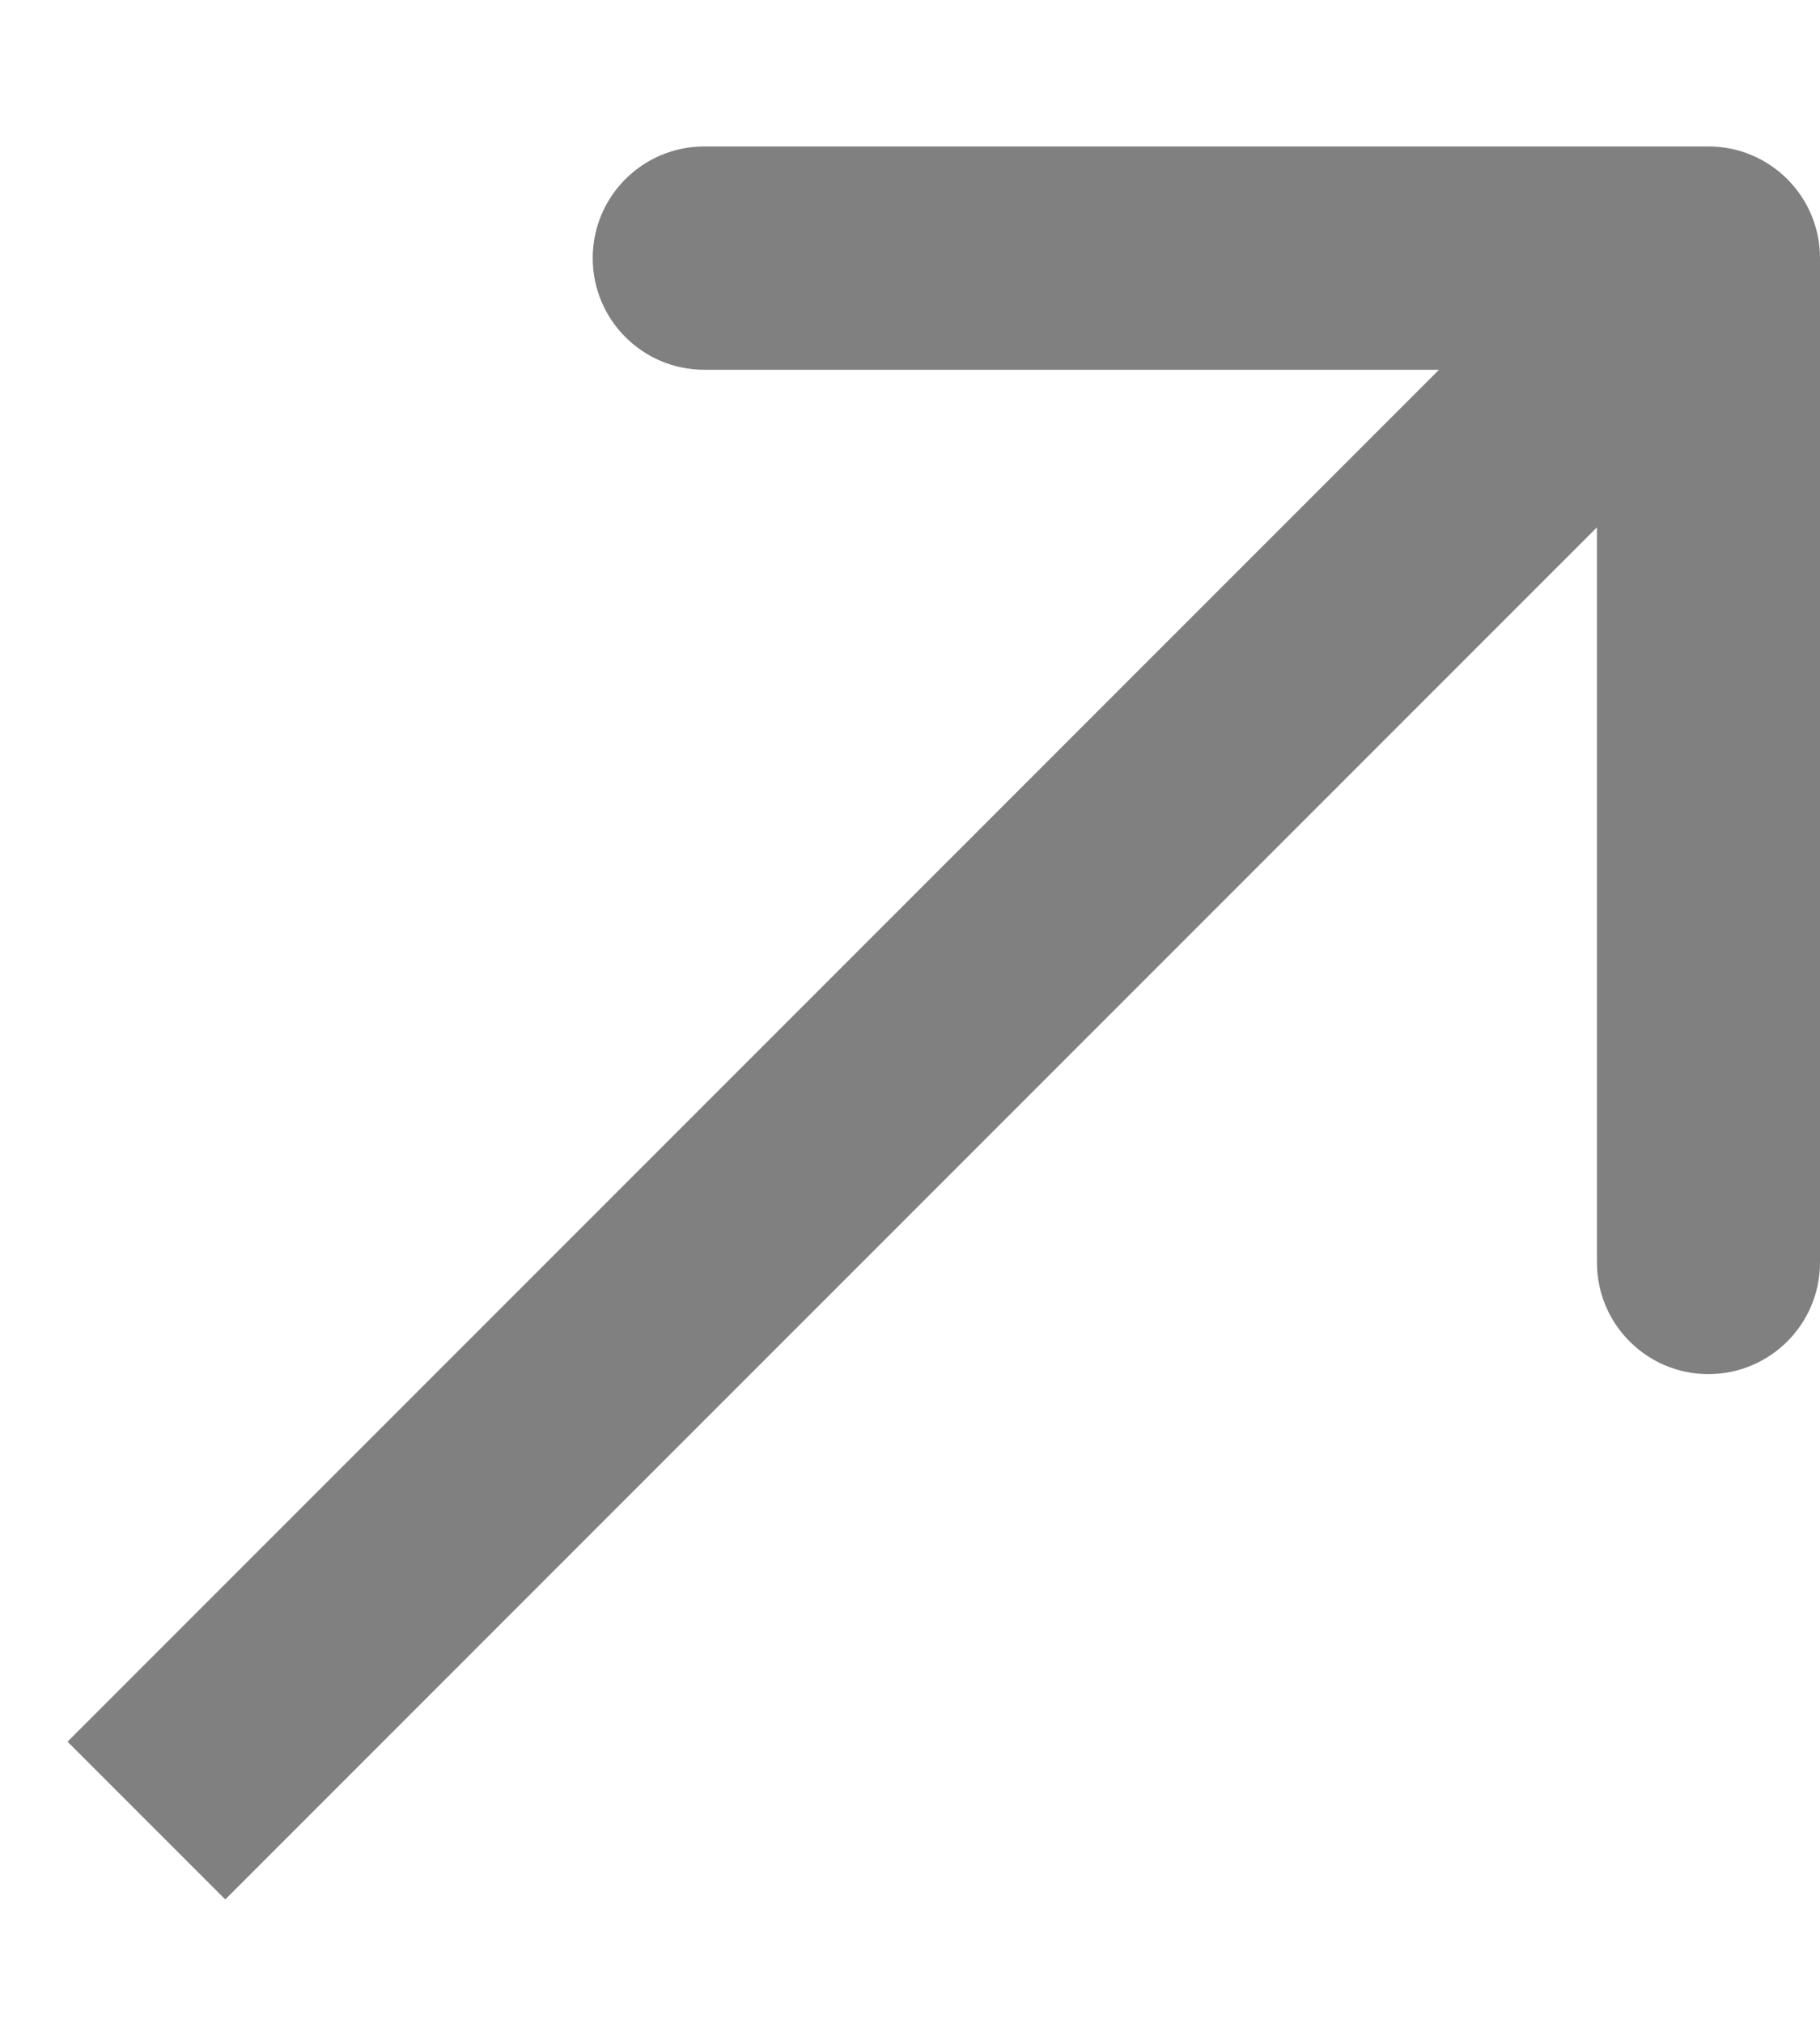 <svg width="9" height="10" viewBox="0 0 9 10" fill="none" xmlns="http://www.w3.org/2000/svg">
<path d="M9 1.276C9 0.971 8.753 0.724 8.448 0.724L3.483 0.724C3.178 0.724 2.931 0.971 2.931 1.276C2.931 1.581 3.178 1.828 3.483 1.828L7.897 1.828L7.897 6.241C7.897 6.546 8.144 6.793 8.448 6.793C8.753 6.793 9 6.546 9 6.241L9 1.276ZM1.114 9.39L8.838 1.666L8.058 0.886L0.334 8.61L1.114 9.39Z" fill="#808080"/>
</svg>
